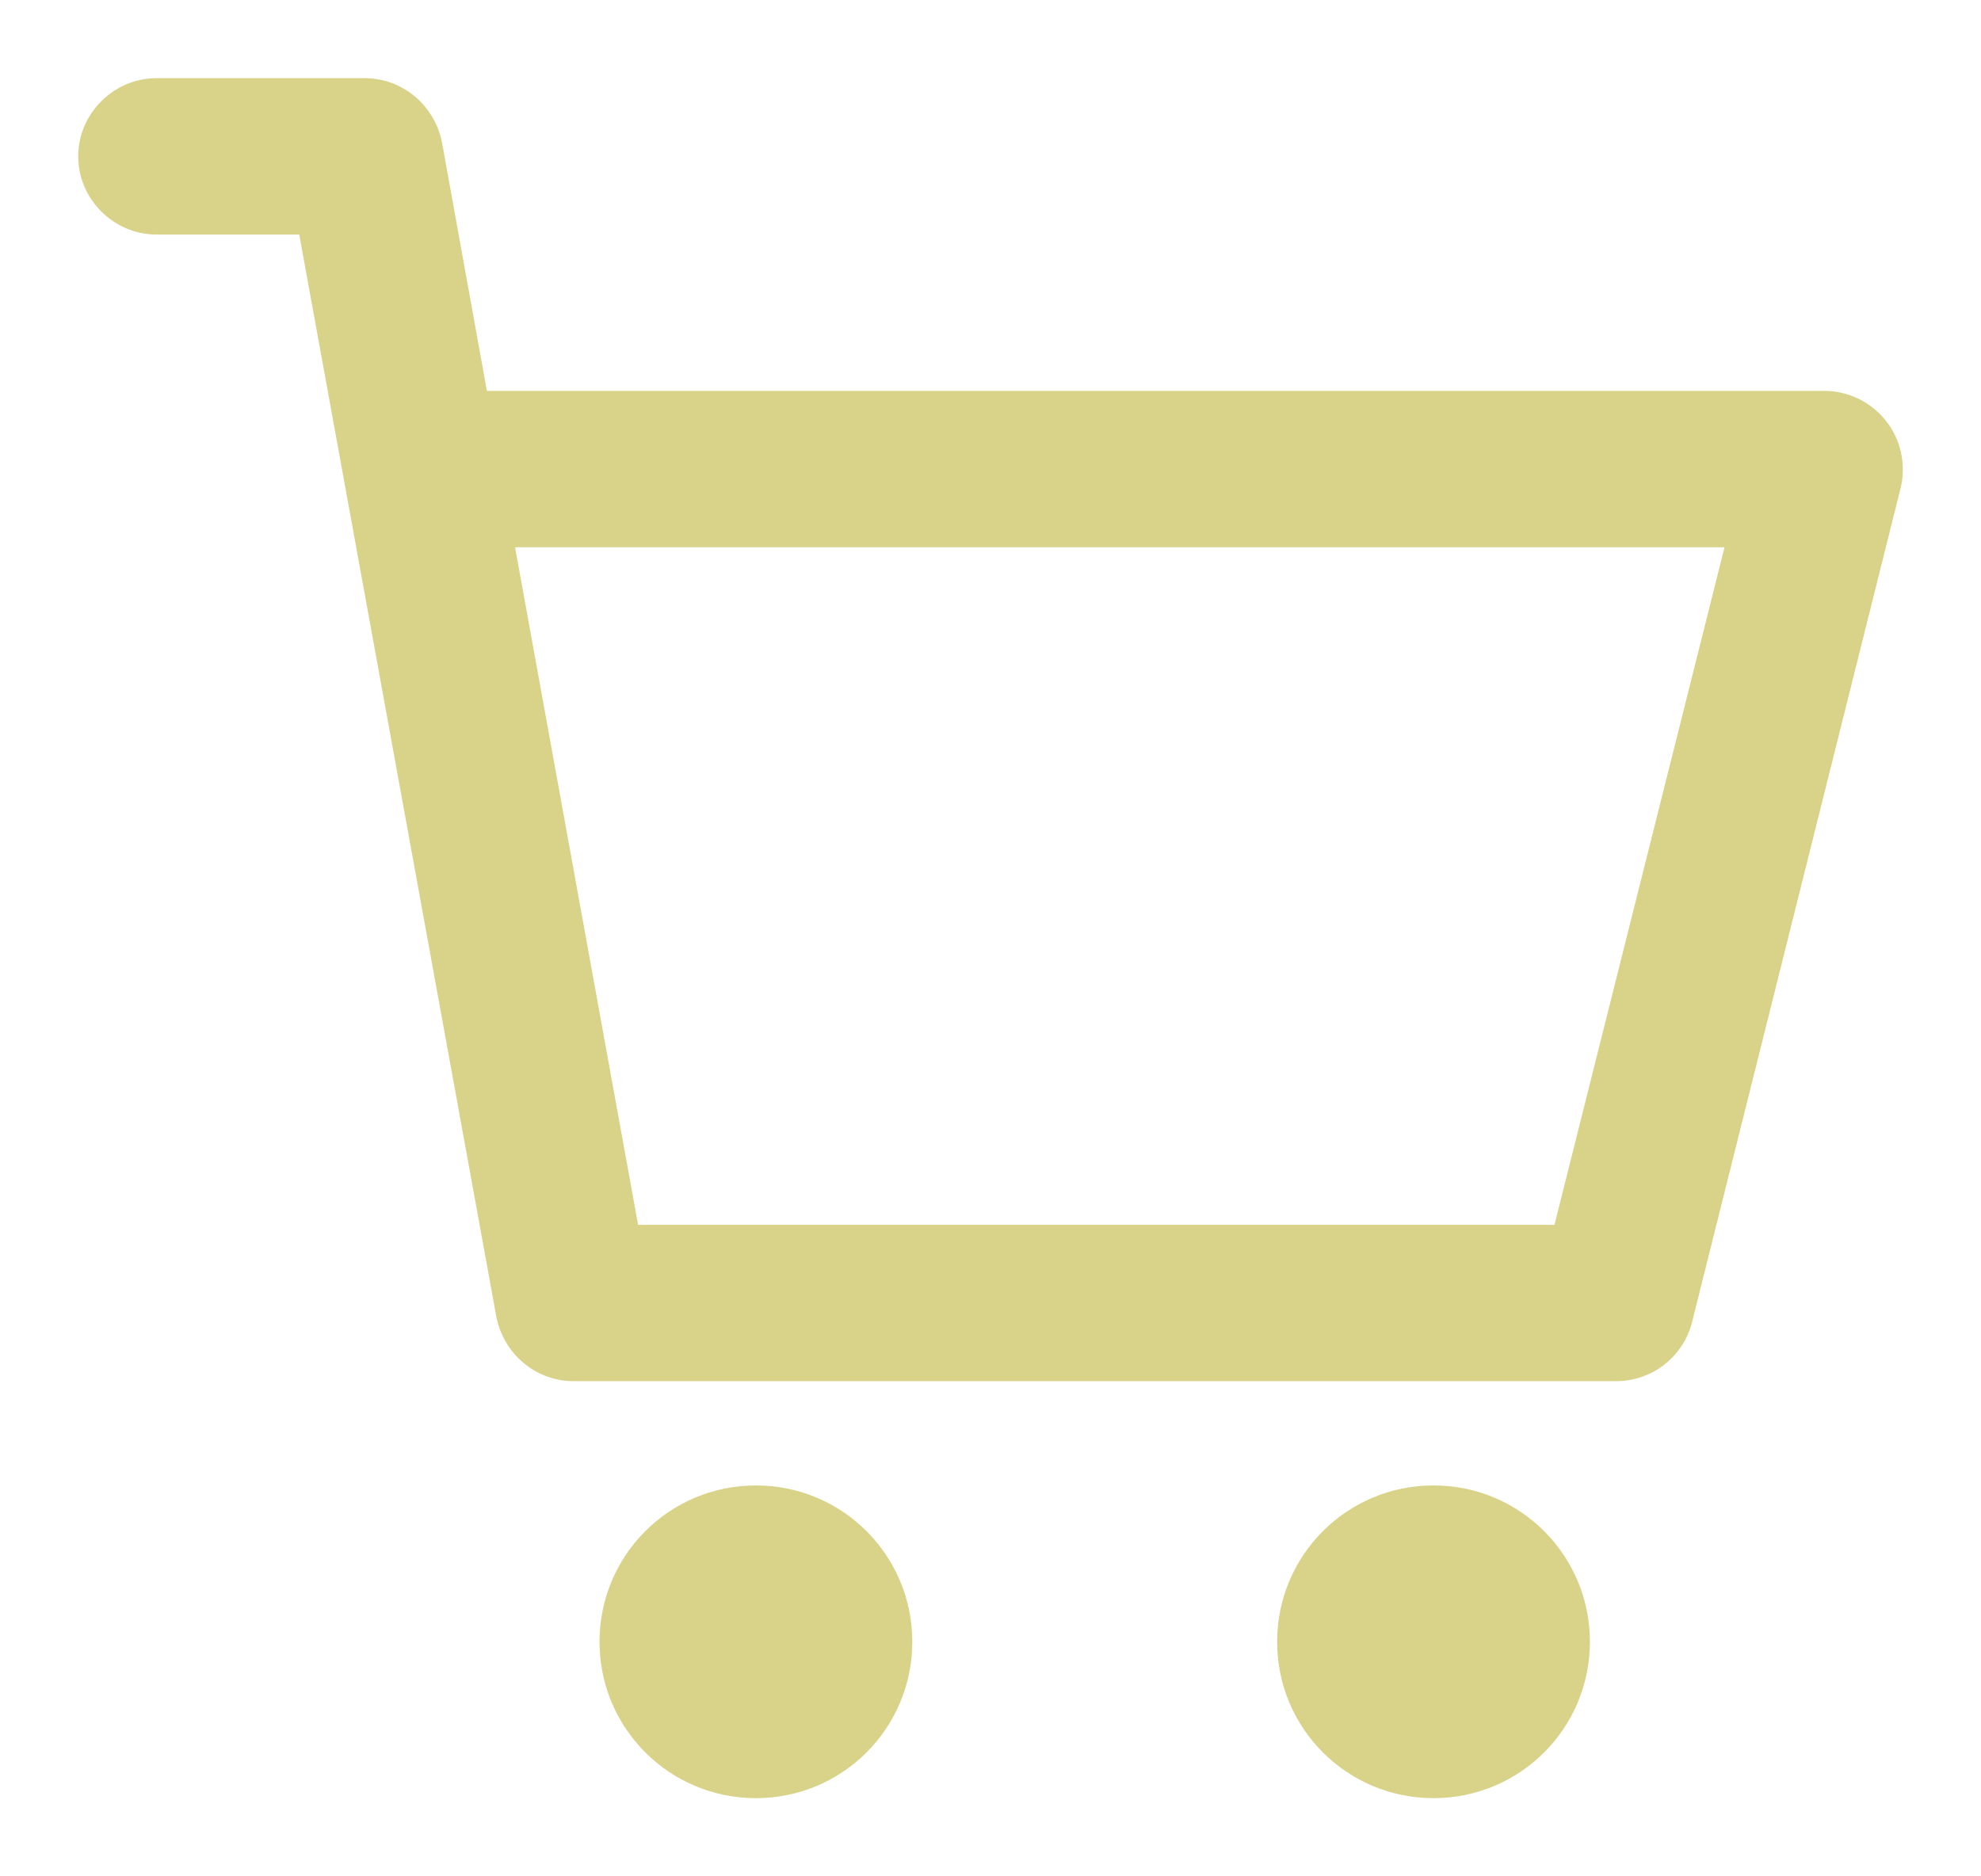 <svg width="19" height="18" viewBox="0 0 19 18" fill="none" xmlns="http://www.w3.org/2000/svg">
<path d="M8.75 15.75C8.75 16.58 8.08 17.25 7.25 17.25C6.42 17.25 5.75 16.58 5.75 15.75C5.75 14.92 6.42 14.25 7.25 14.25C8.08 14.25 8.75 14.92 8.75 15.75ZM13.749 14.25C12.919 14.25 12.249 14.92 12.249 15.75C12.249 16.58 12.919 17.25 13.749 17.25C14.579 17.25 15.249 16.58 15.249 15.75C15.249 14.92 14.579 14.25 13.749 14.25ZM18.23 4.68L16.23 12.68C16.189 12.843 16.095 12.988 15.963 13.091C15.831 13.194 15.667 13.25 15.499 13.25H5.5C5.14 13.25 4.83 12.99 4.76 12.63L2.87 2.25H1.5C1.09 2.25 0.75 1.91 0.75 1.5C0.75 1.09 1.09 0.75 1.5 0.75H3.5C3.86 0.75 4.17 1.01 4.24 1.37L4.67 3.75H17.5C17.613 3.75 17.725 3.777 17.828 3.827C17.93 3.877 18.019 3.949 18.089 4.038C18.16 4.128 18.209 4.232 18.233 4.343C18.257 4.454 18.256 4.569 18.23 4.68ZM16.54 5.25H4.94L6.12 11.75H14.909L16.54 5.25Z" fill="#D9D389"/>
</svg>

